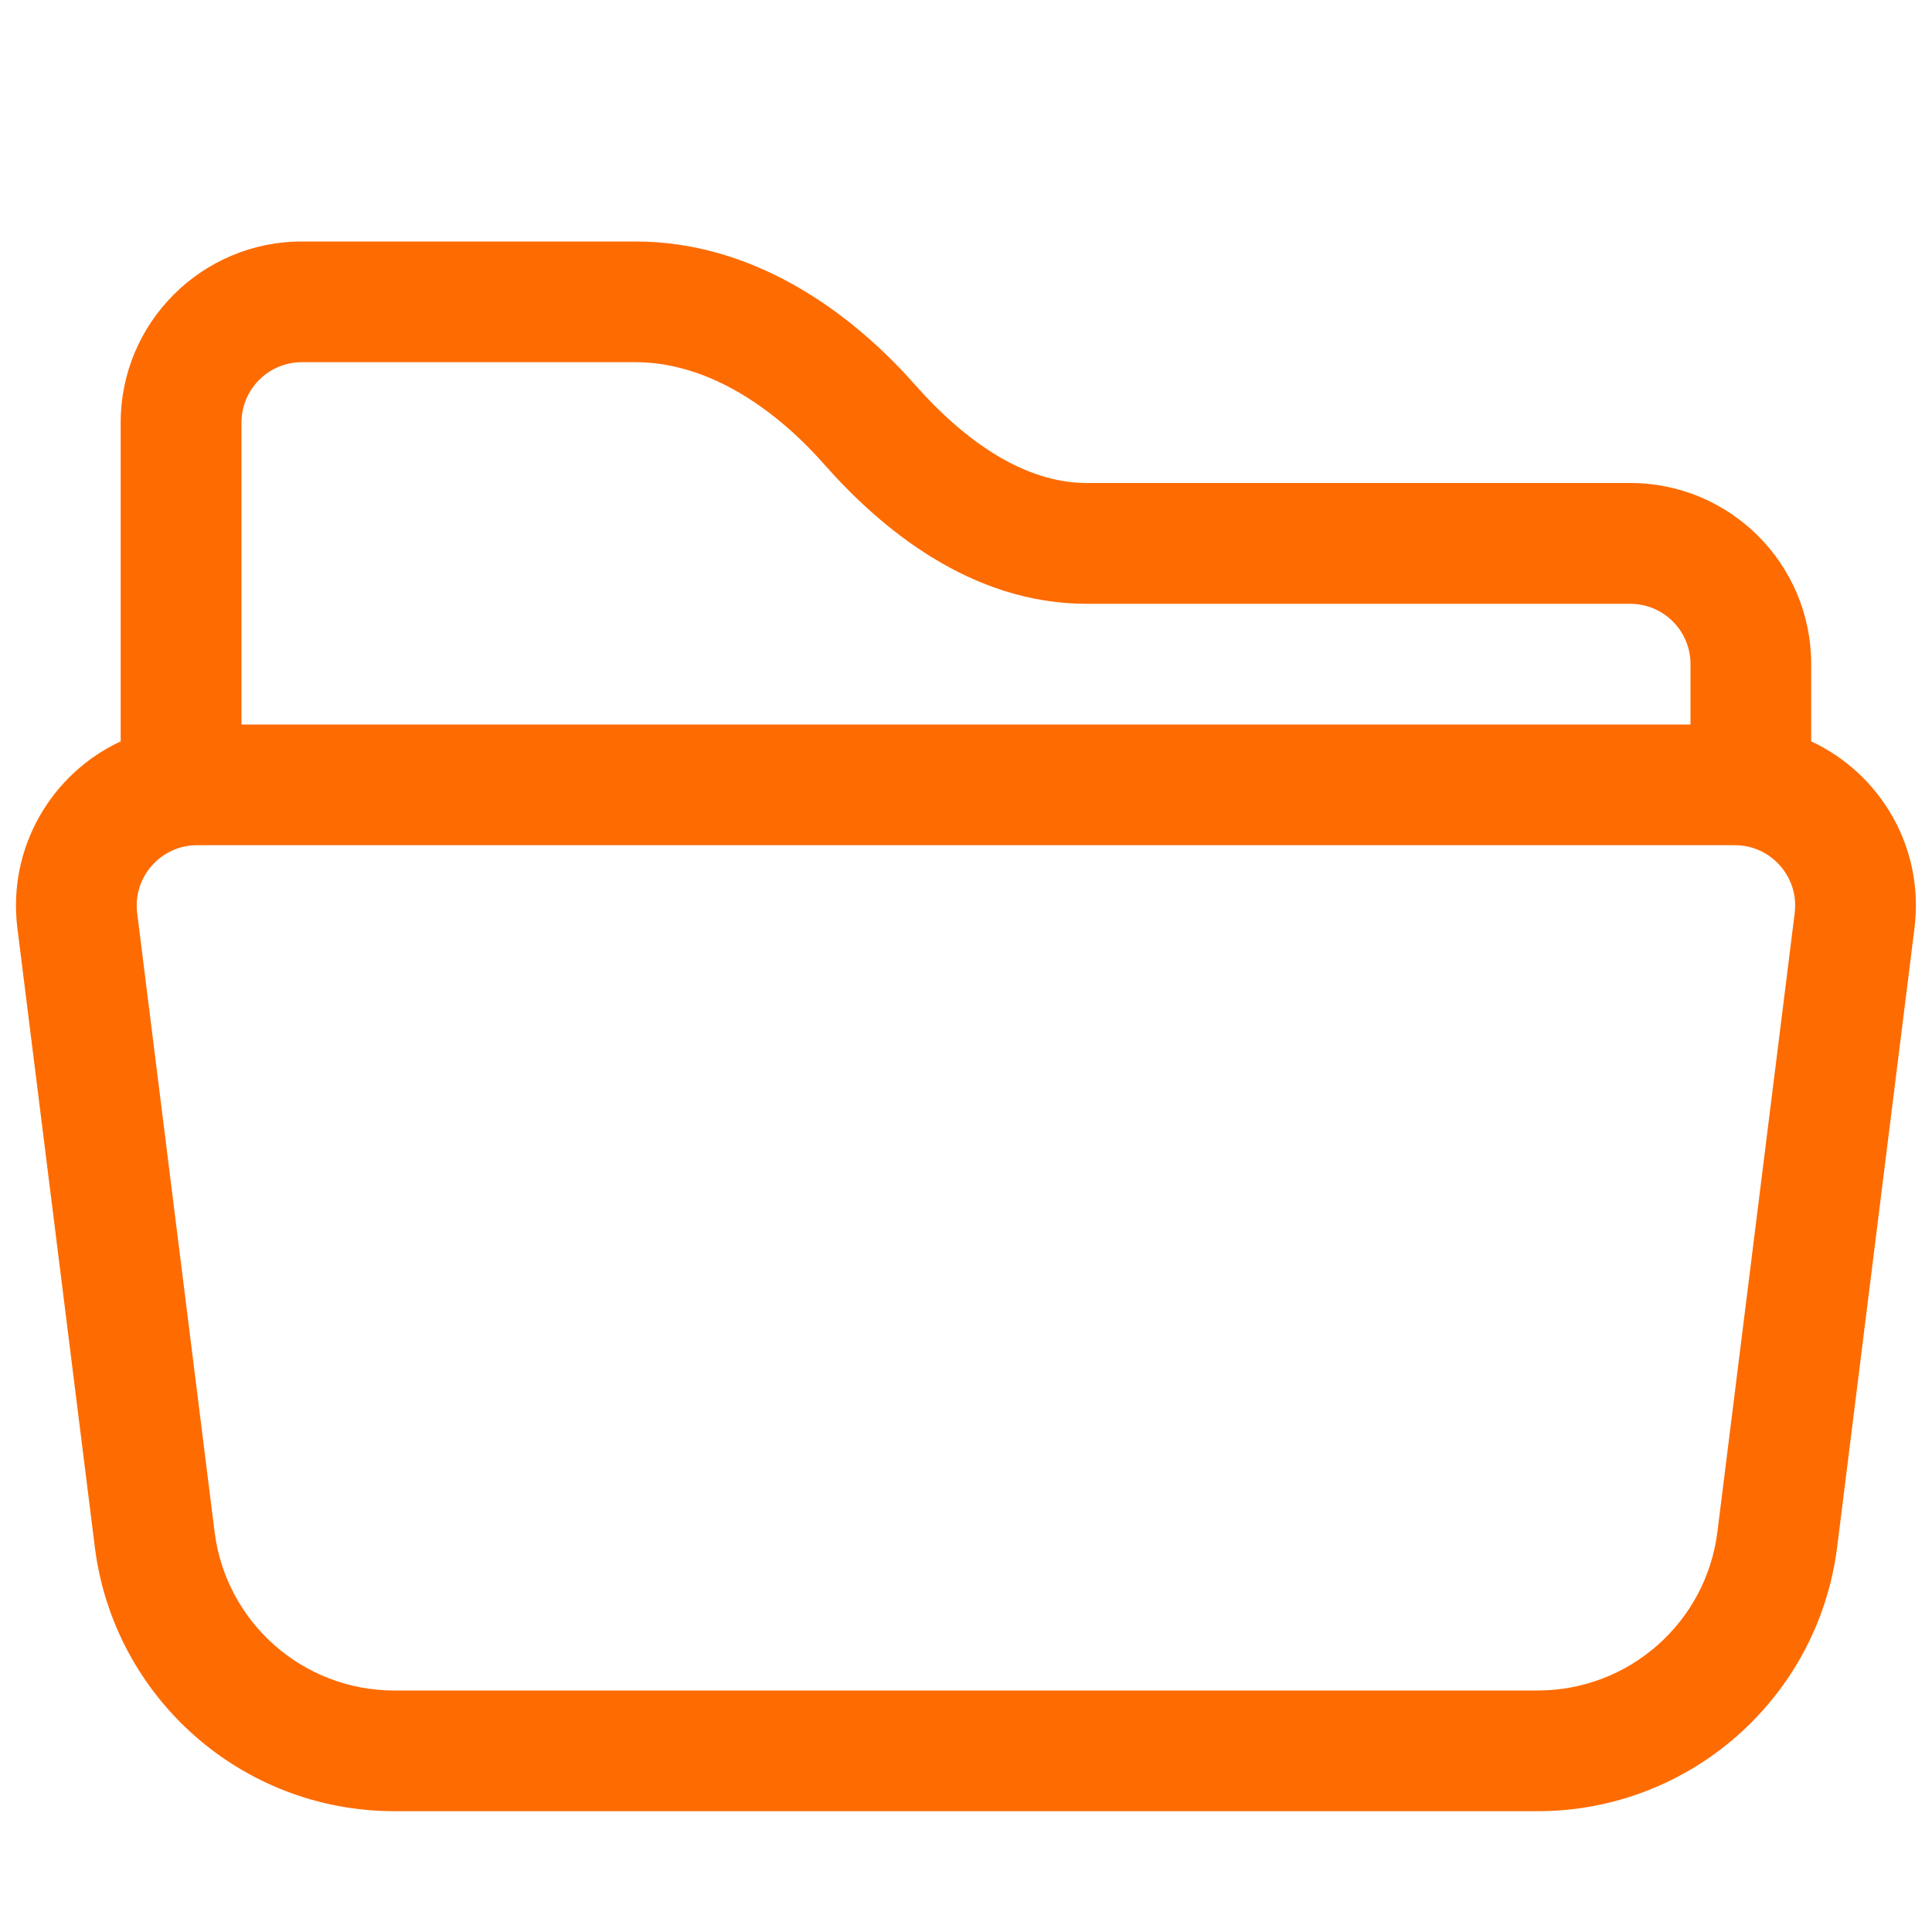 <svg width="15" height="15" viewBox="0 0 15 15" fill="none" xmlns="http://www.w3.org/2000/svg">
<path d="M0.937 3.281C0.937 2.505 1.567 1.875 2.344 1.875H4.935C5.833 1.875 6.585 2.4 7.102 2.985C7.486 3.42 7.949 3.75 8.437 3.75H12.657C13.434 3.75 14.062 4.38 14.062 5.156V5.756C14.596 6.004 14.943 6.578 14.864 7.206L14.264 12.009C14.117 13.182 13.12 14.062 11.938 14.062H3.061C1.879 14.062 0.882 13.182 0.736 12.009L0.135 7.206C0.057 6.578 0.403 6.004 0.937 5.756V3.281ZM1.875 5.625H13.125V5.156C13.125 4.897 12.915 4.688 12.657 4.688H8.437C7.534 4.688 6.834 4.098 6.399 3.605C5.975 3.125 5.457 2.812 4.935 2.812H2.344C2.085 2.812 1.875 3.022 1.875 3.281V5.625ZM1.53 6.562C1.249 6.562 1.03 6.81 1.065 7.089L1.666 11.893C1.754 12.597 2.352 13.125 3.061 13.125H11.938C12.648 13.125 13.246 12.597 13.334 11.893L13.934 7.089C13.969 6.81 13.751 6.562 13.469 6.562H1.53Z" fill="#FE6B00"/>
</svg>
